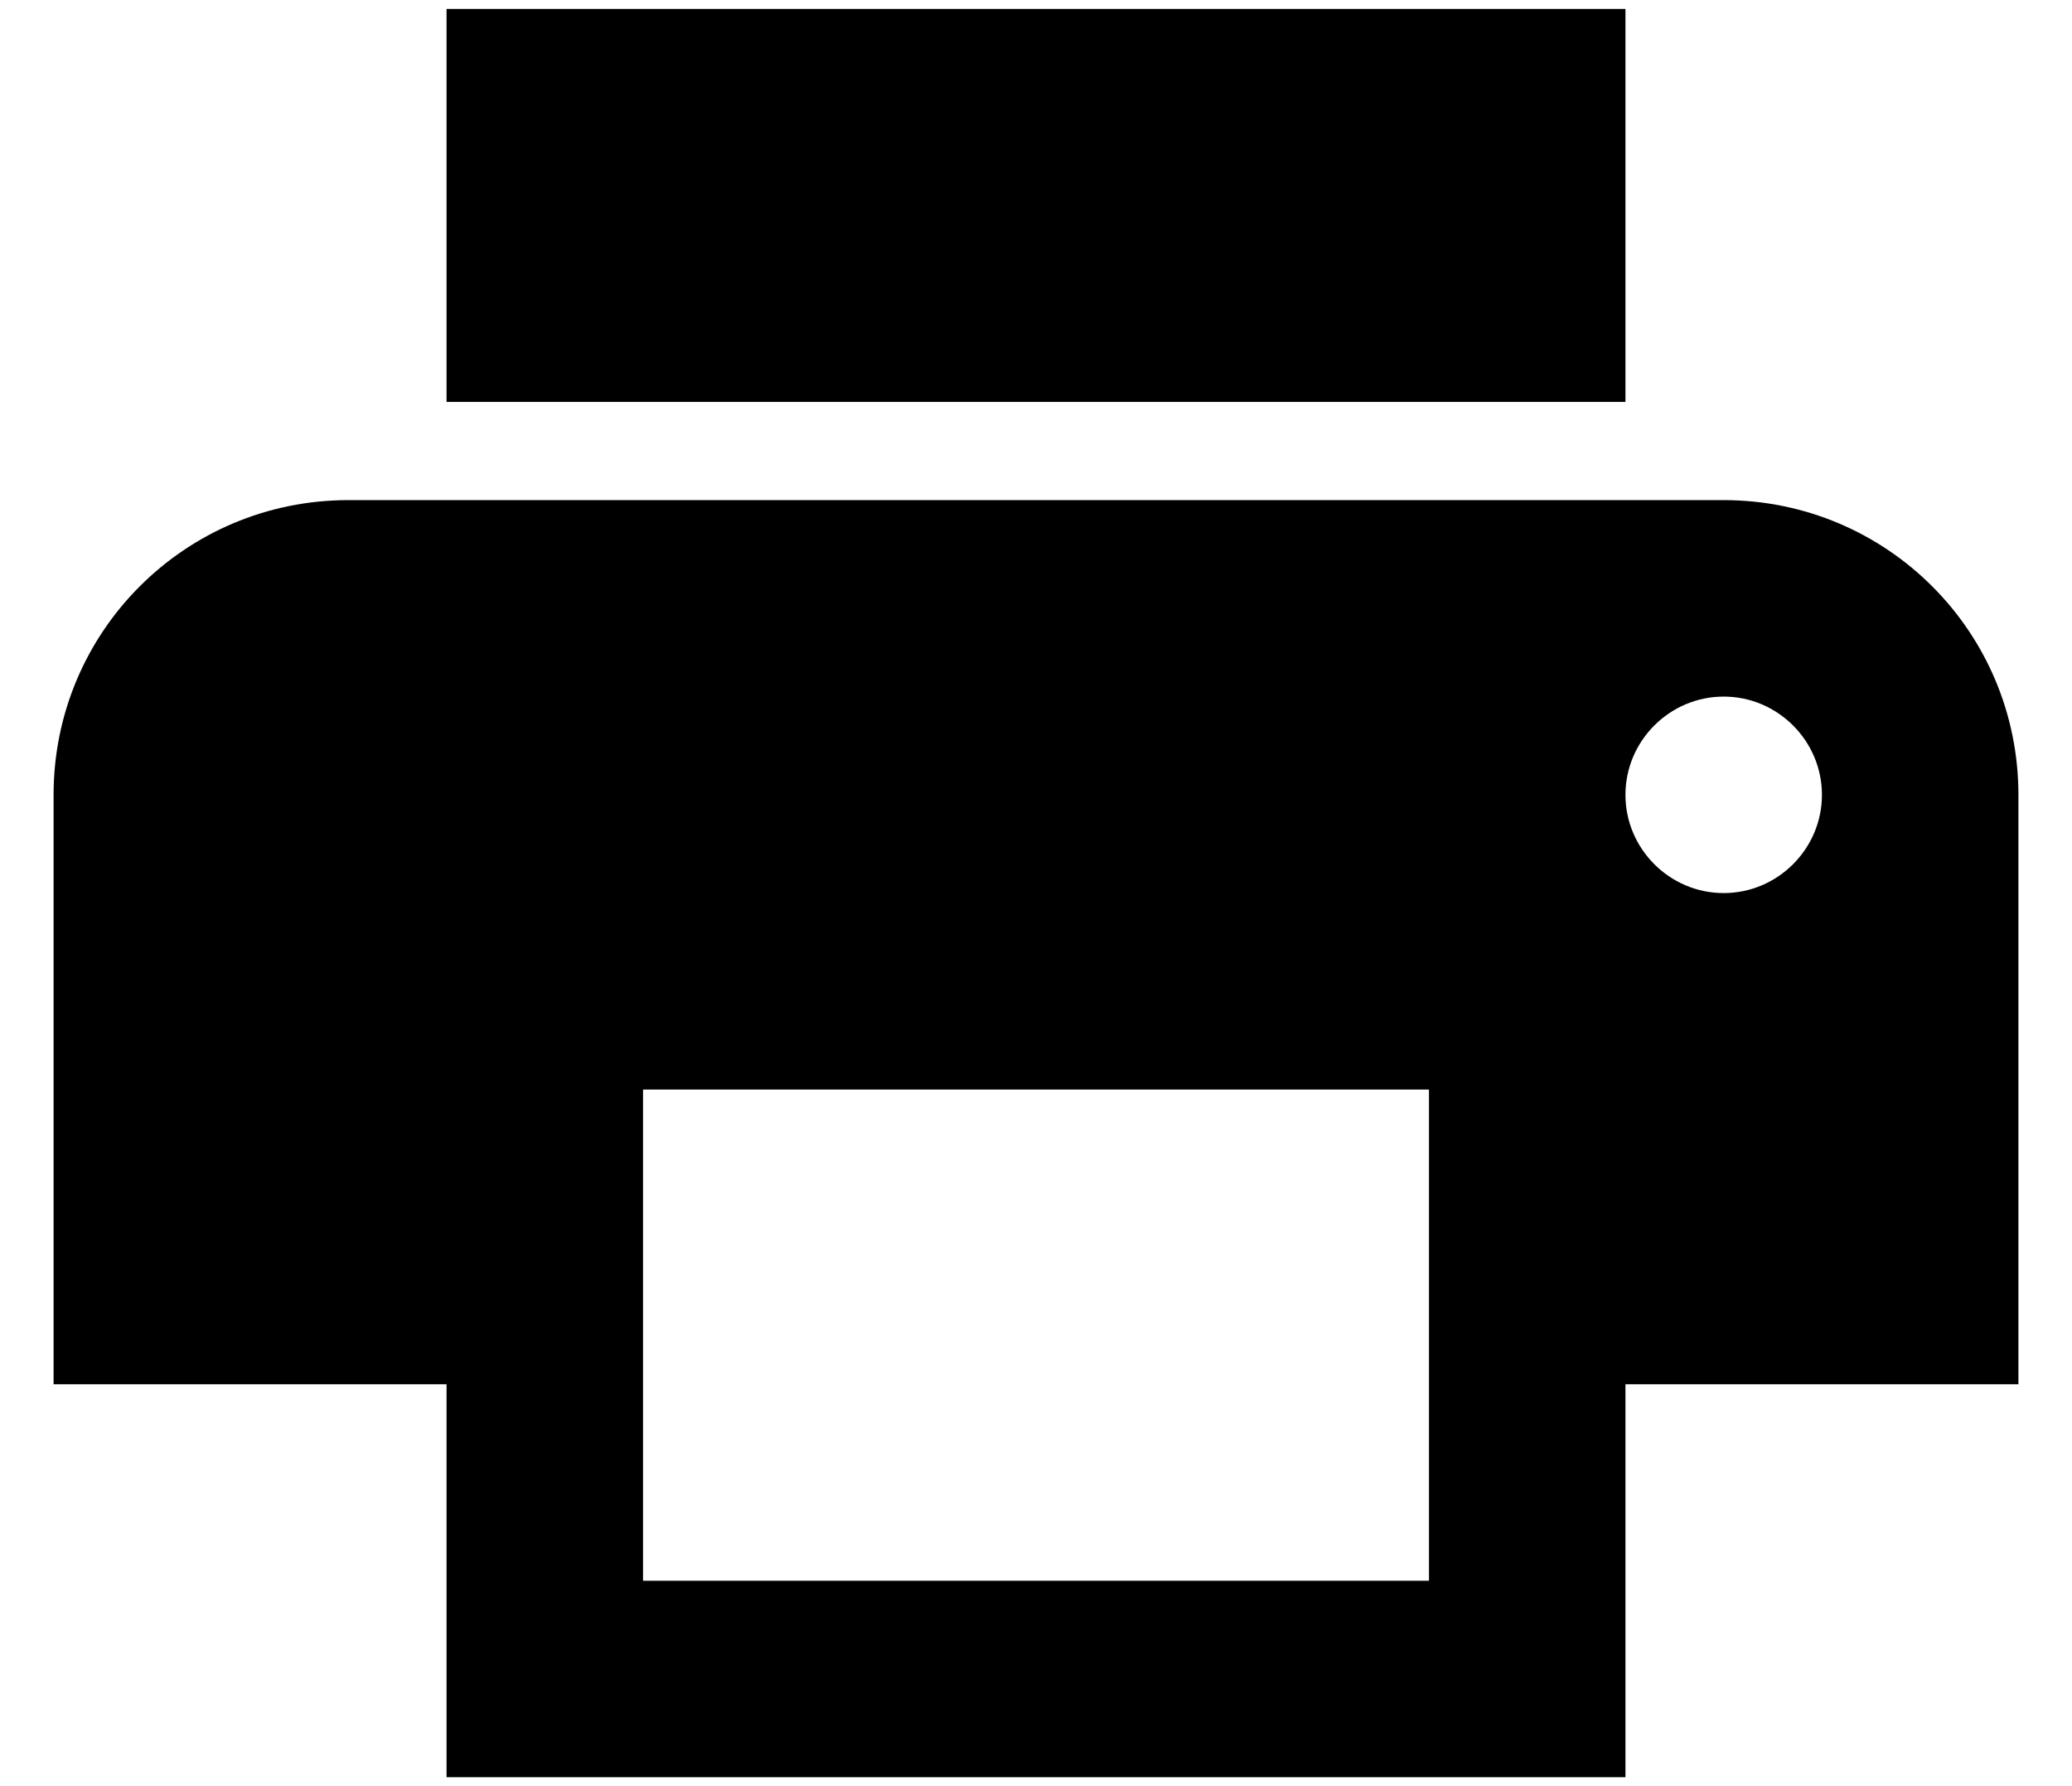 <svg width="29" height="25" viewBox="0 0 29 25" fill="none" xmlns="http://www.w3.org/2000/svg">
<path d="M24.125 7H4.875C2.592 7 0.75 8.842 0.75 11.125V19.375H6.25V24.875H22.75V19.375H28.25V11.125C28.25 8.842 26.407 7 24.125 7ZM20 22.125H9V15.25H20V22.125ZM24.125 12.5C23.369 12.5 22.75 11.881 22.75 11.125C22.75 10.369 23.369 9.75 24.125 9.75C24.881 9.75 25.5 10.369 25.5 11.125C25.5 11.881 24.881 12.5 24.125 12.5ZM22.75 0.125H6.25V5.625H22.75V0.125Z" fill="currentColor"/>
</svg>
